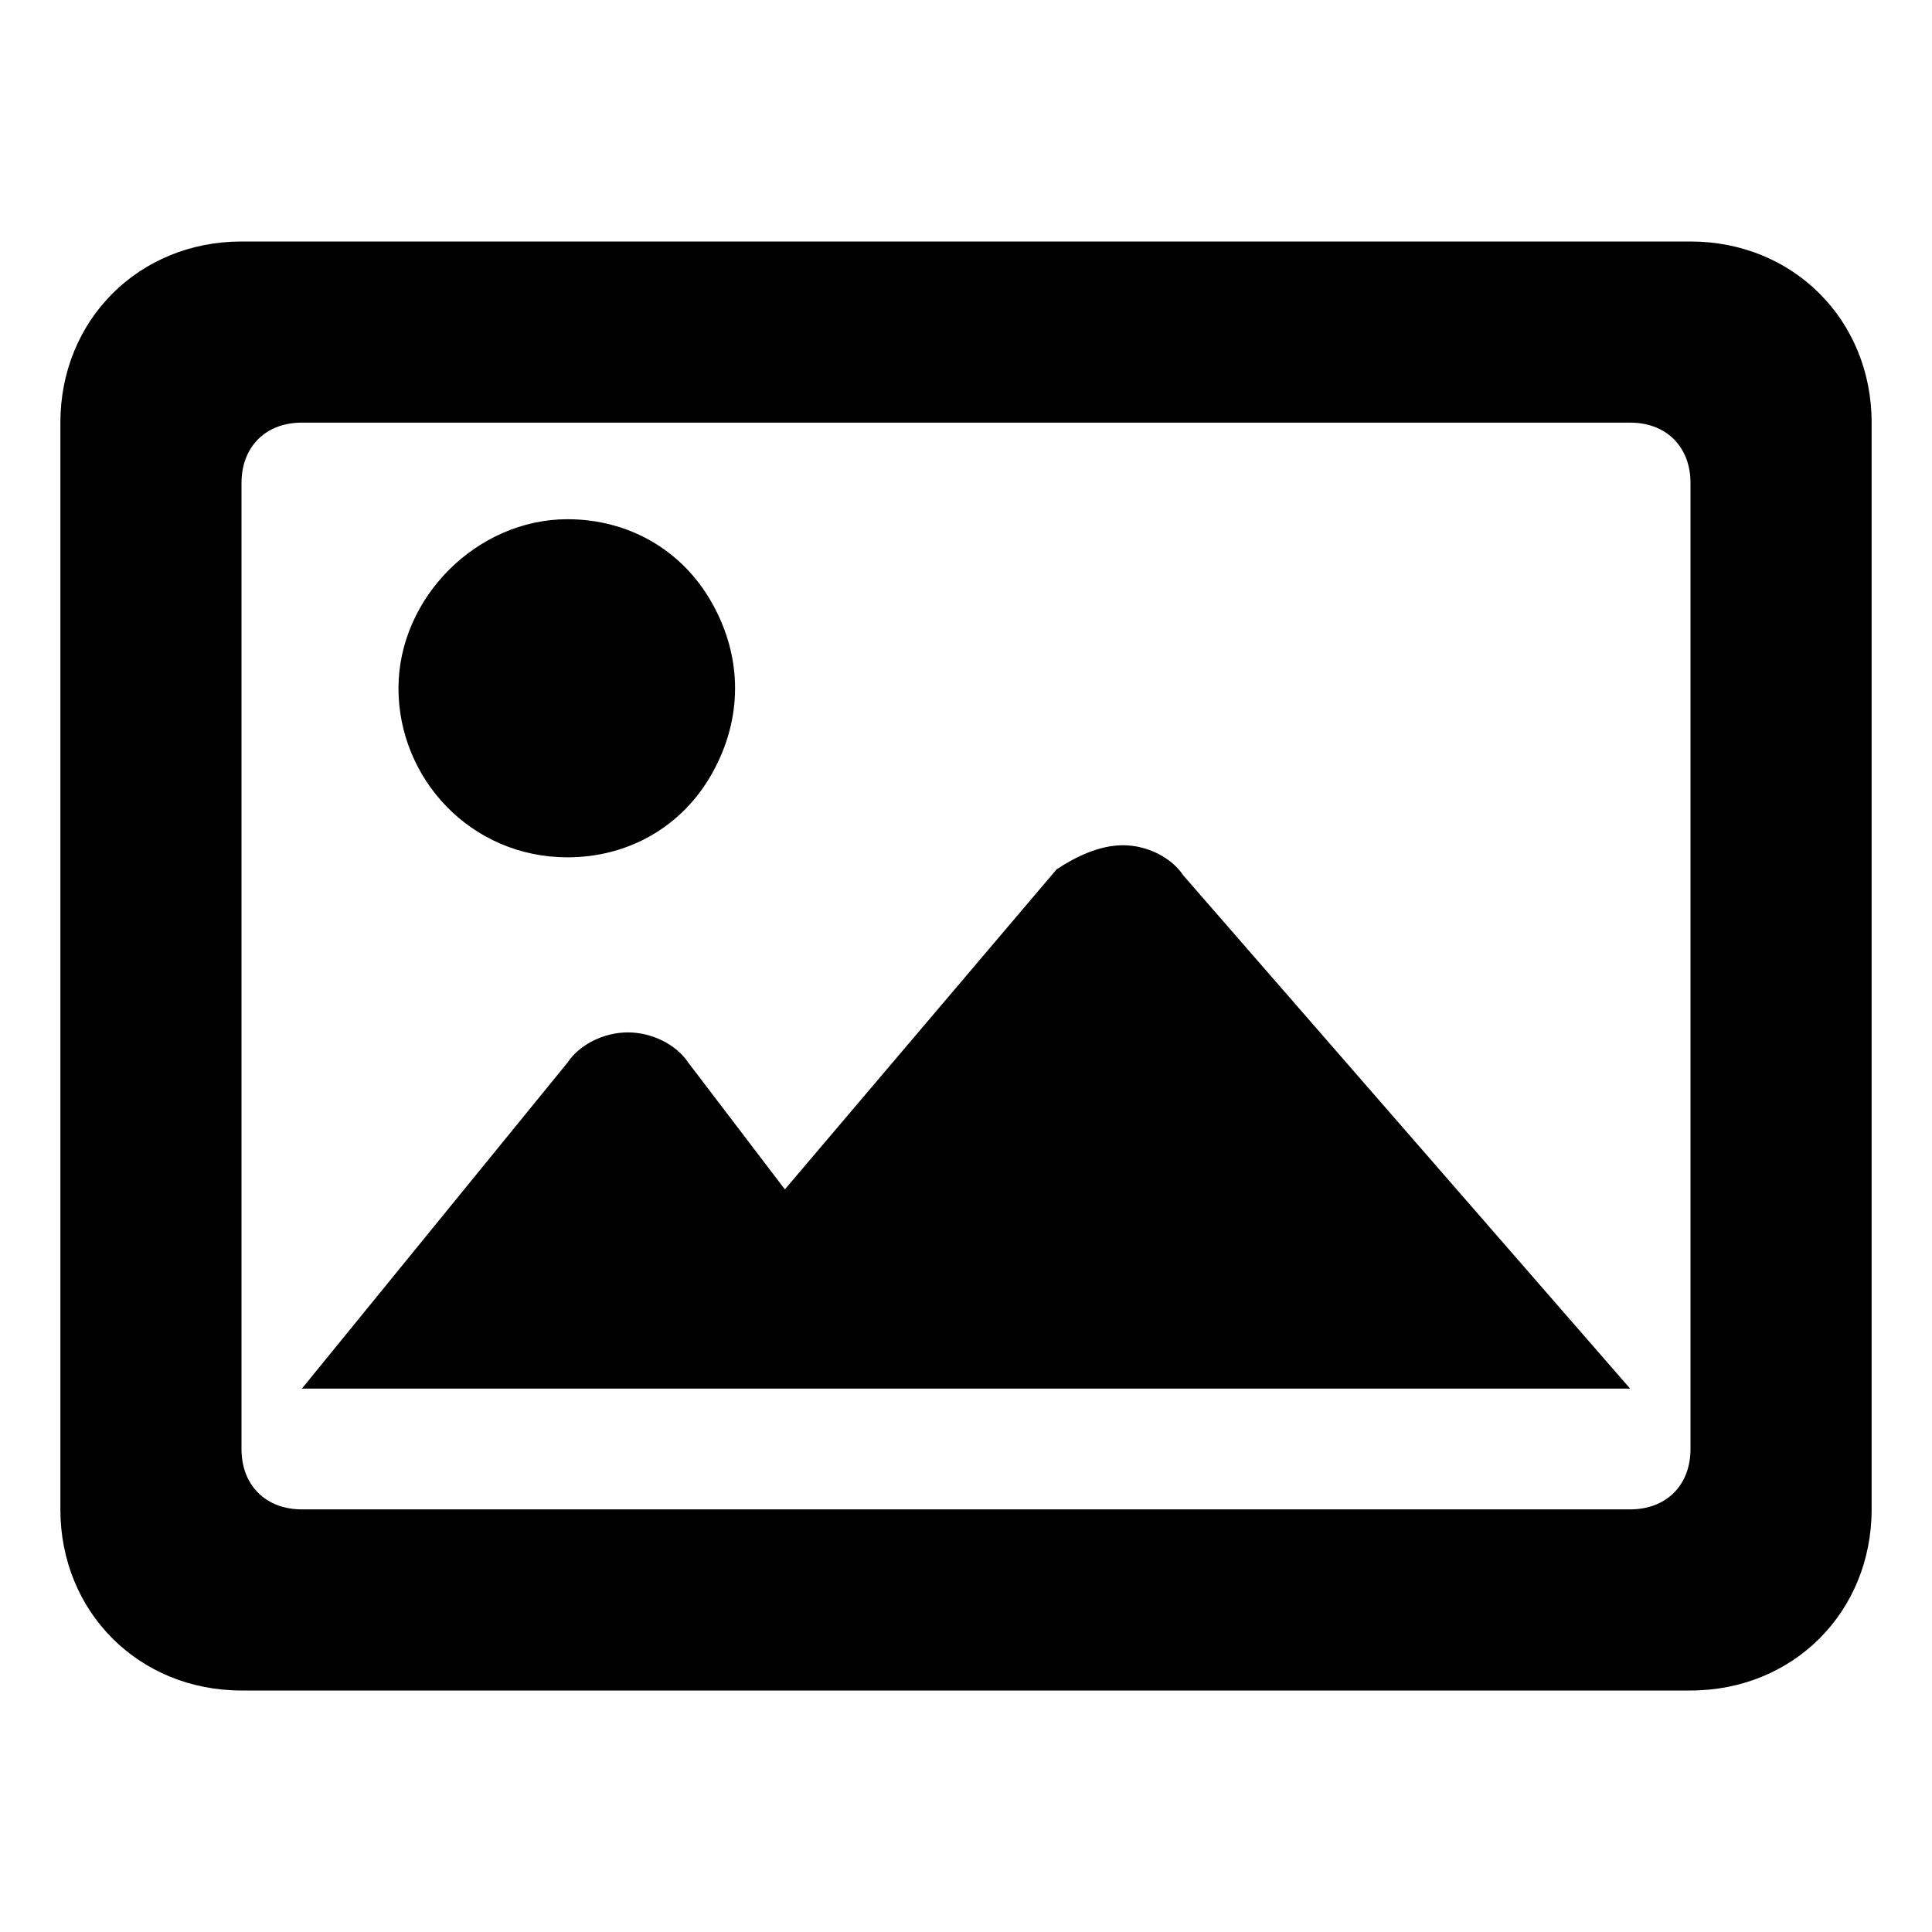 <?xml version="1.0" standalone="no"?><!DOCTYPE svg PUBLIC "-//W3C//DTD SVG 1.1//EN" "http://www.w3.org/Graphics/SVG/1.1/DTD/svg11.dtd"><svg t="1719816786766" class="icon" viewBox="0 0 1024 1024" version="1.1" xmlns="http://www.w3.org/2000/svg" p-id="4538" xmlns:xlink="http://www.w3.org/1999/xlink" width="200" height="200"><path d="M896 256v512c0 19.2-12.8 32-32 32H160c-19.2 0-32-12.8-32-32V256c0-19.2 12.8-32 32-32h704c19.2 0 32 12.8 32 32zM32 224v576c0 54.4 41.6 96 96 96h768c54.4 0 96-41.6 96-96V224c0-54.4-41.6-96-96-96H128C73.6 128 32 169.6 32 224z m563.2 224c12.8 0 25.6 6.4 32 16L864 736H160l140.8-172.8c6.4-9.6 19.2-16 32-16s25.6 6.4 32 16l51.2 67.2 144-169.6c9.6-6.4 22.4-12.8 35.2-12.8zM300.8 275.2c32 0 60.8 16 76.8 44.8 16 28.8 16 60.8 0 89.6-16 28.8-44.8 44.8-76.8 44.8-51.2 0-89.6-41.6-89.6-89.6s41.6-89.6 89.6-89.6z" p-id="4539"></path></svg>